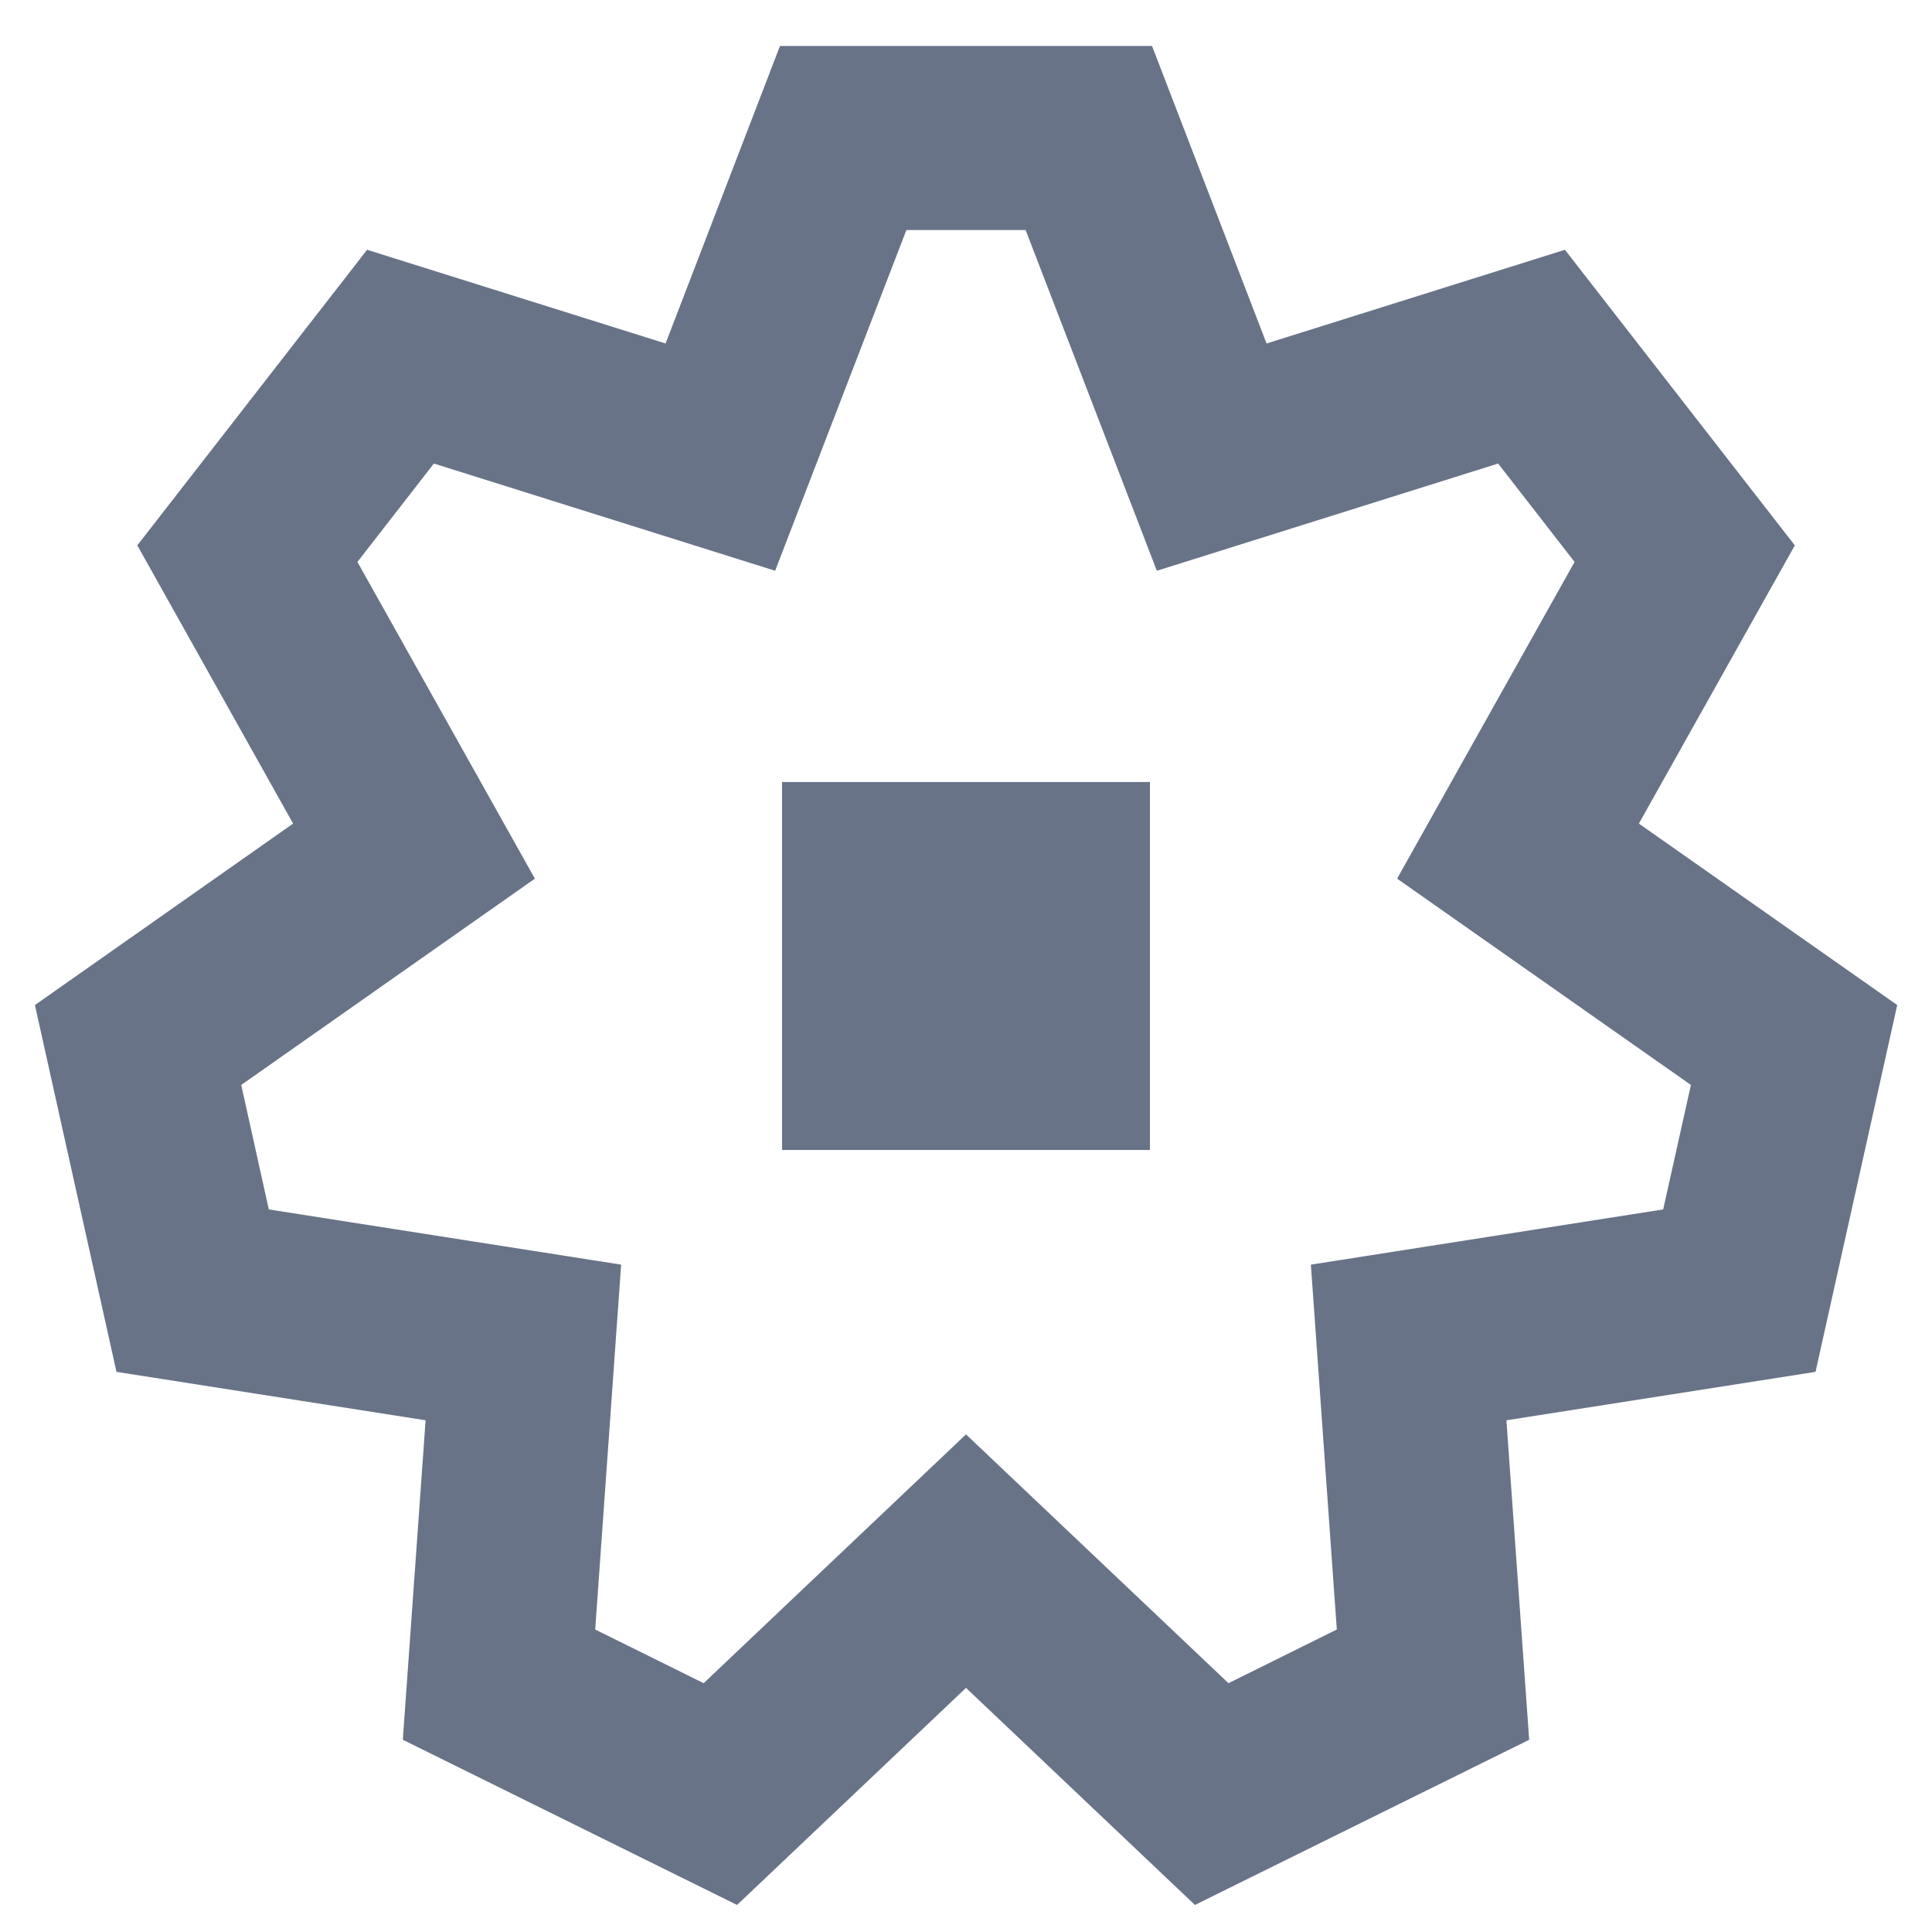 <svg width="14" height="14" viewBox="0 0 14 14" fill="none" xmlns="http://www.w3.org/2000/svg">
  <path fill-rule="evenodd" clip-rule="evenodd" d="M8.348 0.333L9.178 2.489L11.34 1.81L13.006 3.952L11.876 5.968L13.748 7.283L13.156 9.941L10.916 10.292L11.081 12.607L8.659 13.804L7 12.231L5.341 13.804L2.919 12.607L3.084 10.292L0.844 9.941L0.253 7.283L2.124 5.968L0.995 3.952L2.66 1.81L4.823 2.489L5.652 0.333L8.348 0.333ZM6.568 1.667L5.617 4.136L3.144 3.359L2.59 4.072L3.876 6.367L1.748 7.862L1.948 8.764L4.501 9.164L4.313 11.808L5.099 12.197L7 10.394L8.902 12.197L9.687 11.808L9.499 9.164L12.052 8.764L12.253 7.862L10.124 6.367L11.41 4.072L10.856 3.359L8.383 4.136L7.432 1.667L6.568 1.667ZM5.667 5.667H8.333V8.333H5.667V5.667Z" fill="#697387"/>
</svg>
